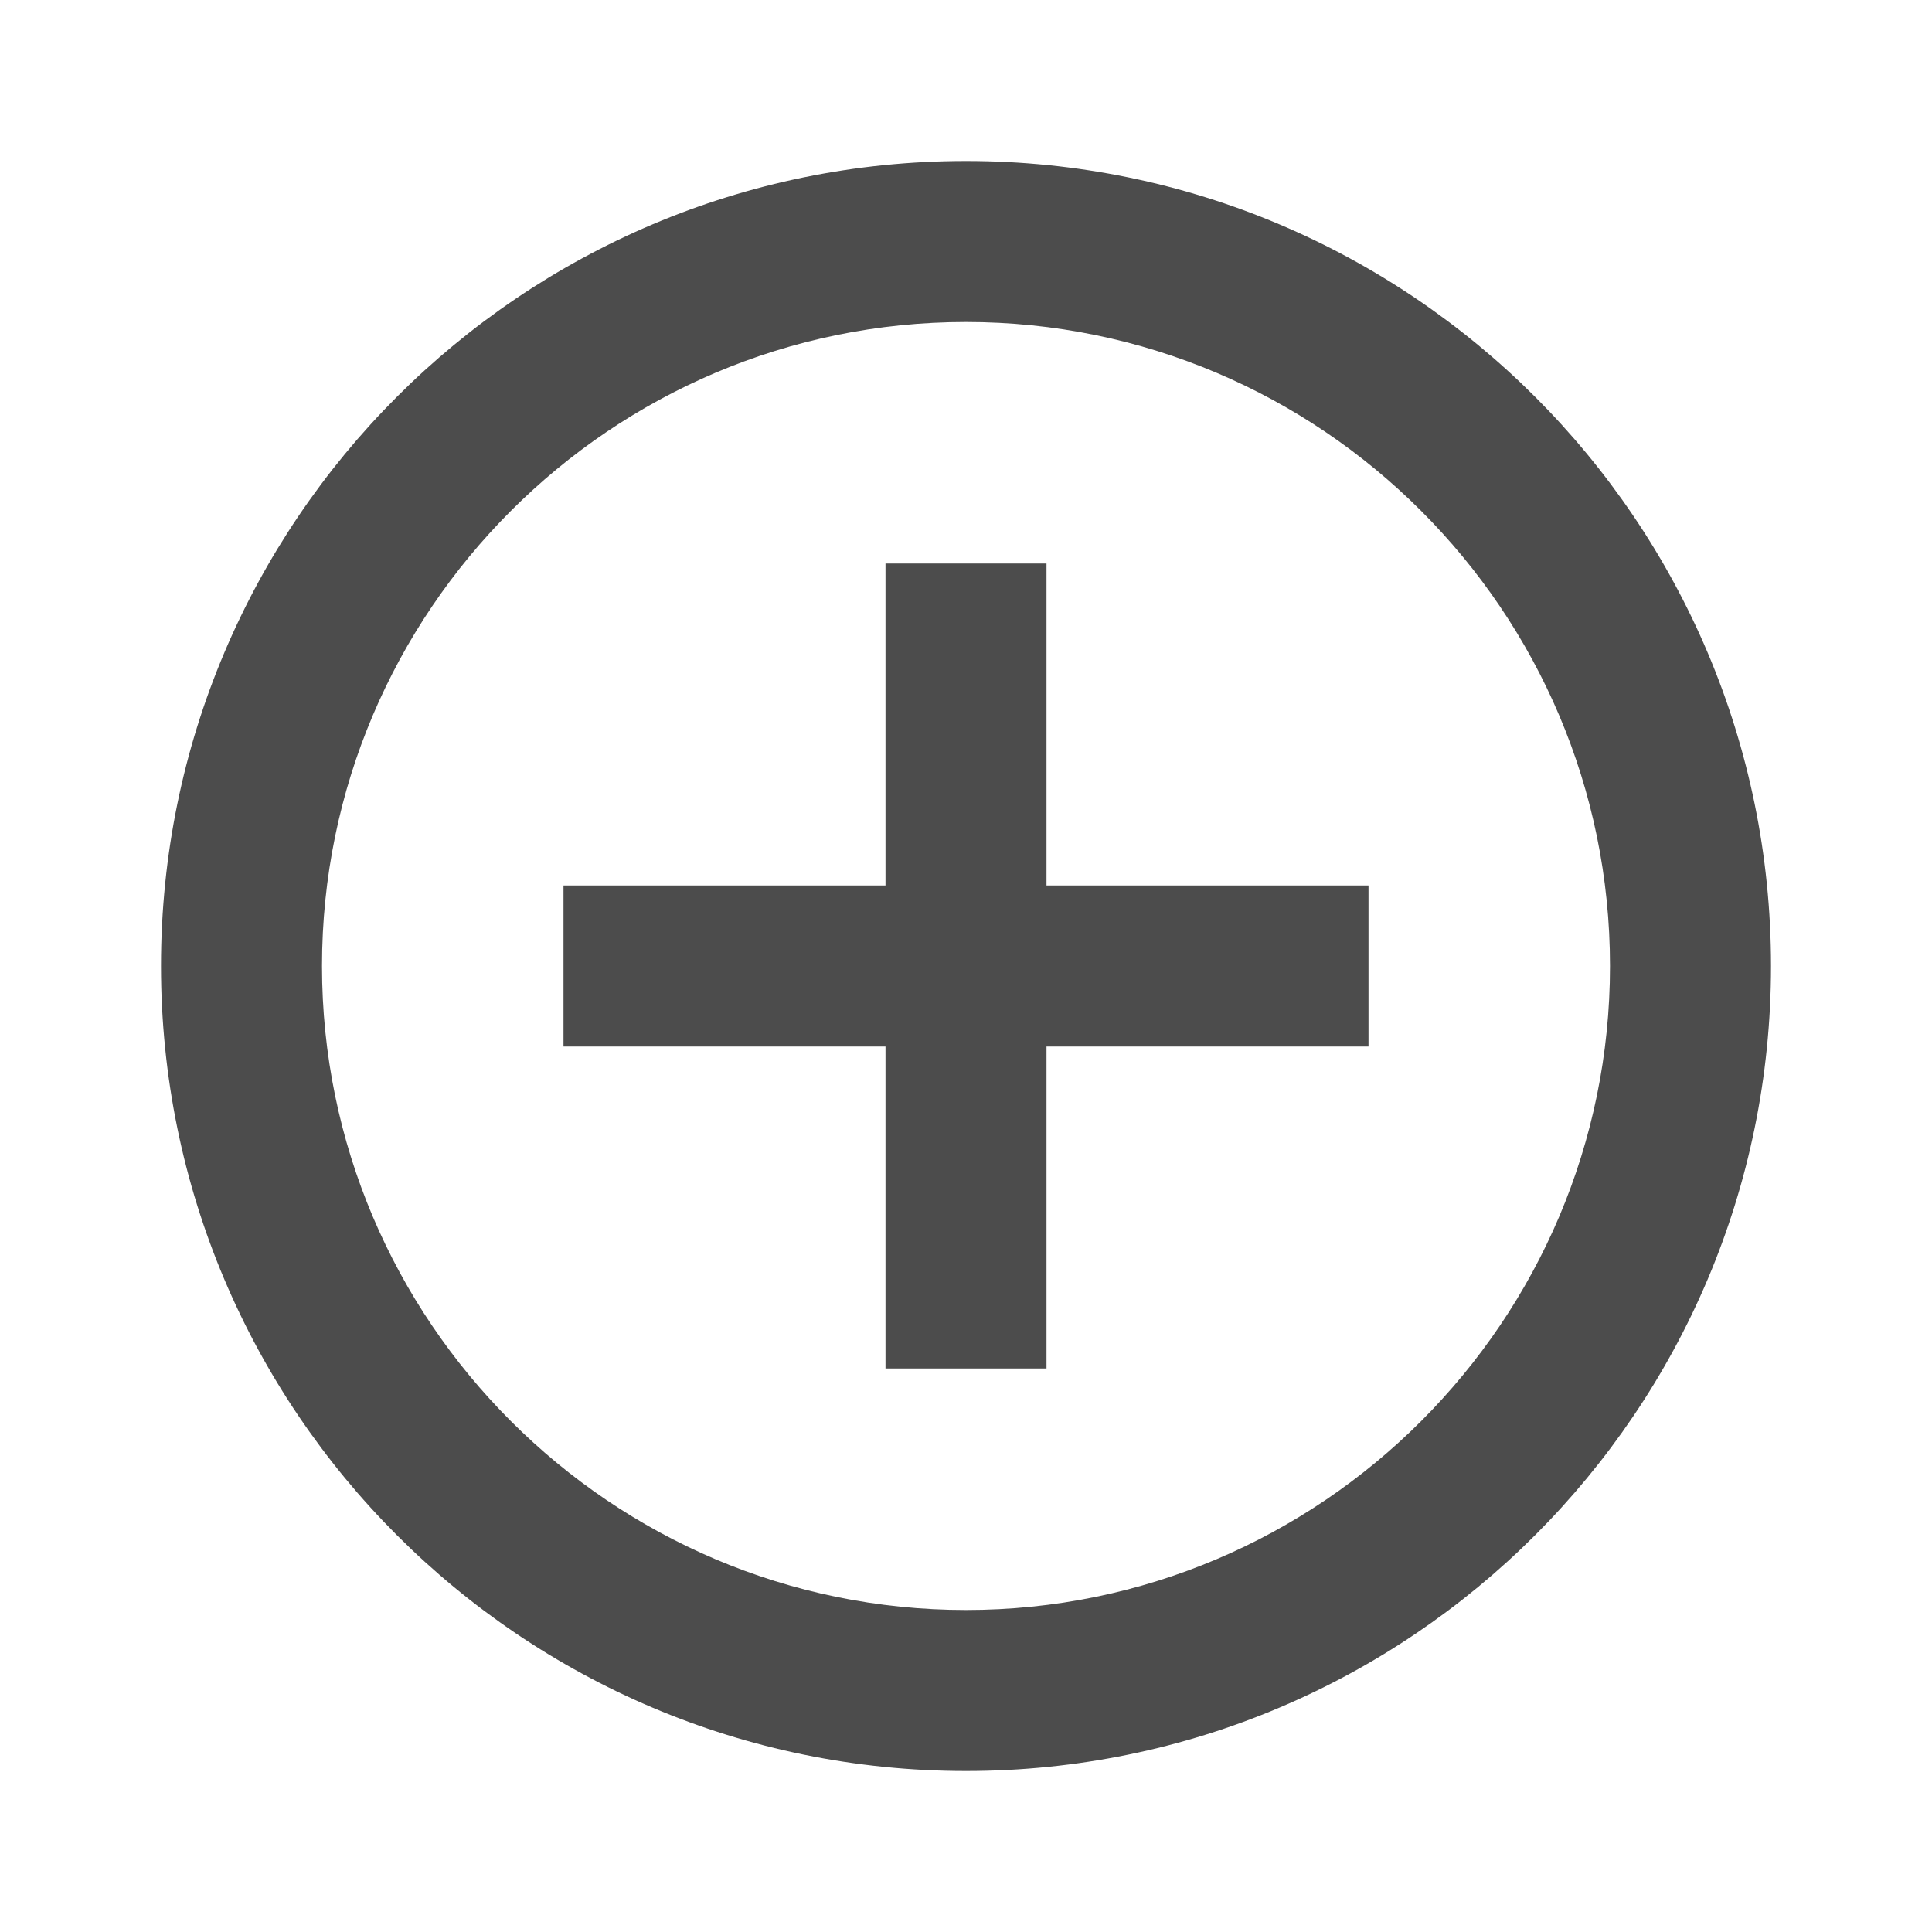 <svg width="24" height="24" viewBox="0 0 24 24" fill="none" xmlns="http://www.w3.org/2000/svg">
<g id="add_circle_outline_24px">
<path id="icon/content/add_circle_outline_24px" fill-rule="evenodd" clip-rule="evenodd" d="M12 2C6.48 2 2 6.48 2 12C2 17.52 6.48 22 12 22C17.52 22 22 17.52 22 12C22 6.48 17.52 2 12 2ZM11 7V11H7V13H11V17H13V13H17V11H13V7H11ZM4 12C4 16.41 7.59 20 12 20C16.41 20 20 16.41 20 12C20 7.59 16.41 4 12 4C7.59 4 4 7.59 4 12Z" fill="black" fill-opacity="0.7"/>
</g>
</svg>
